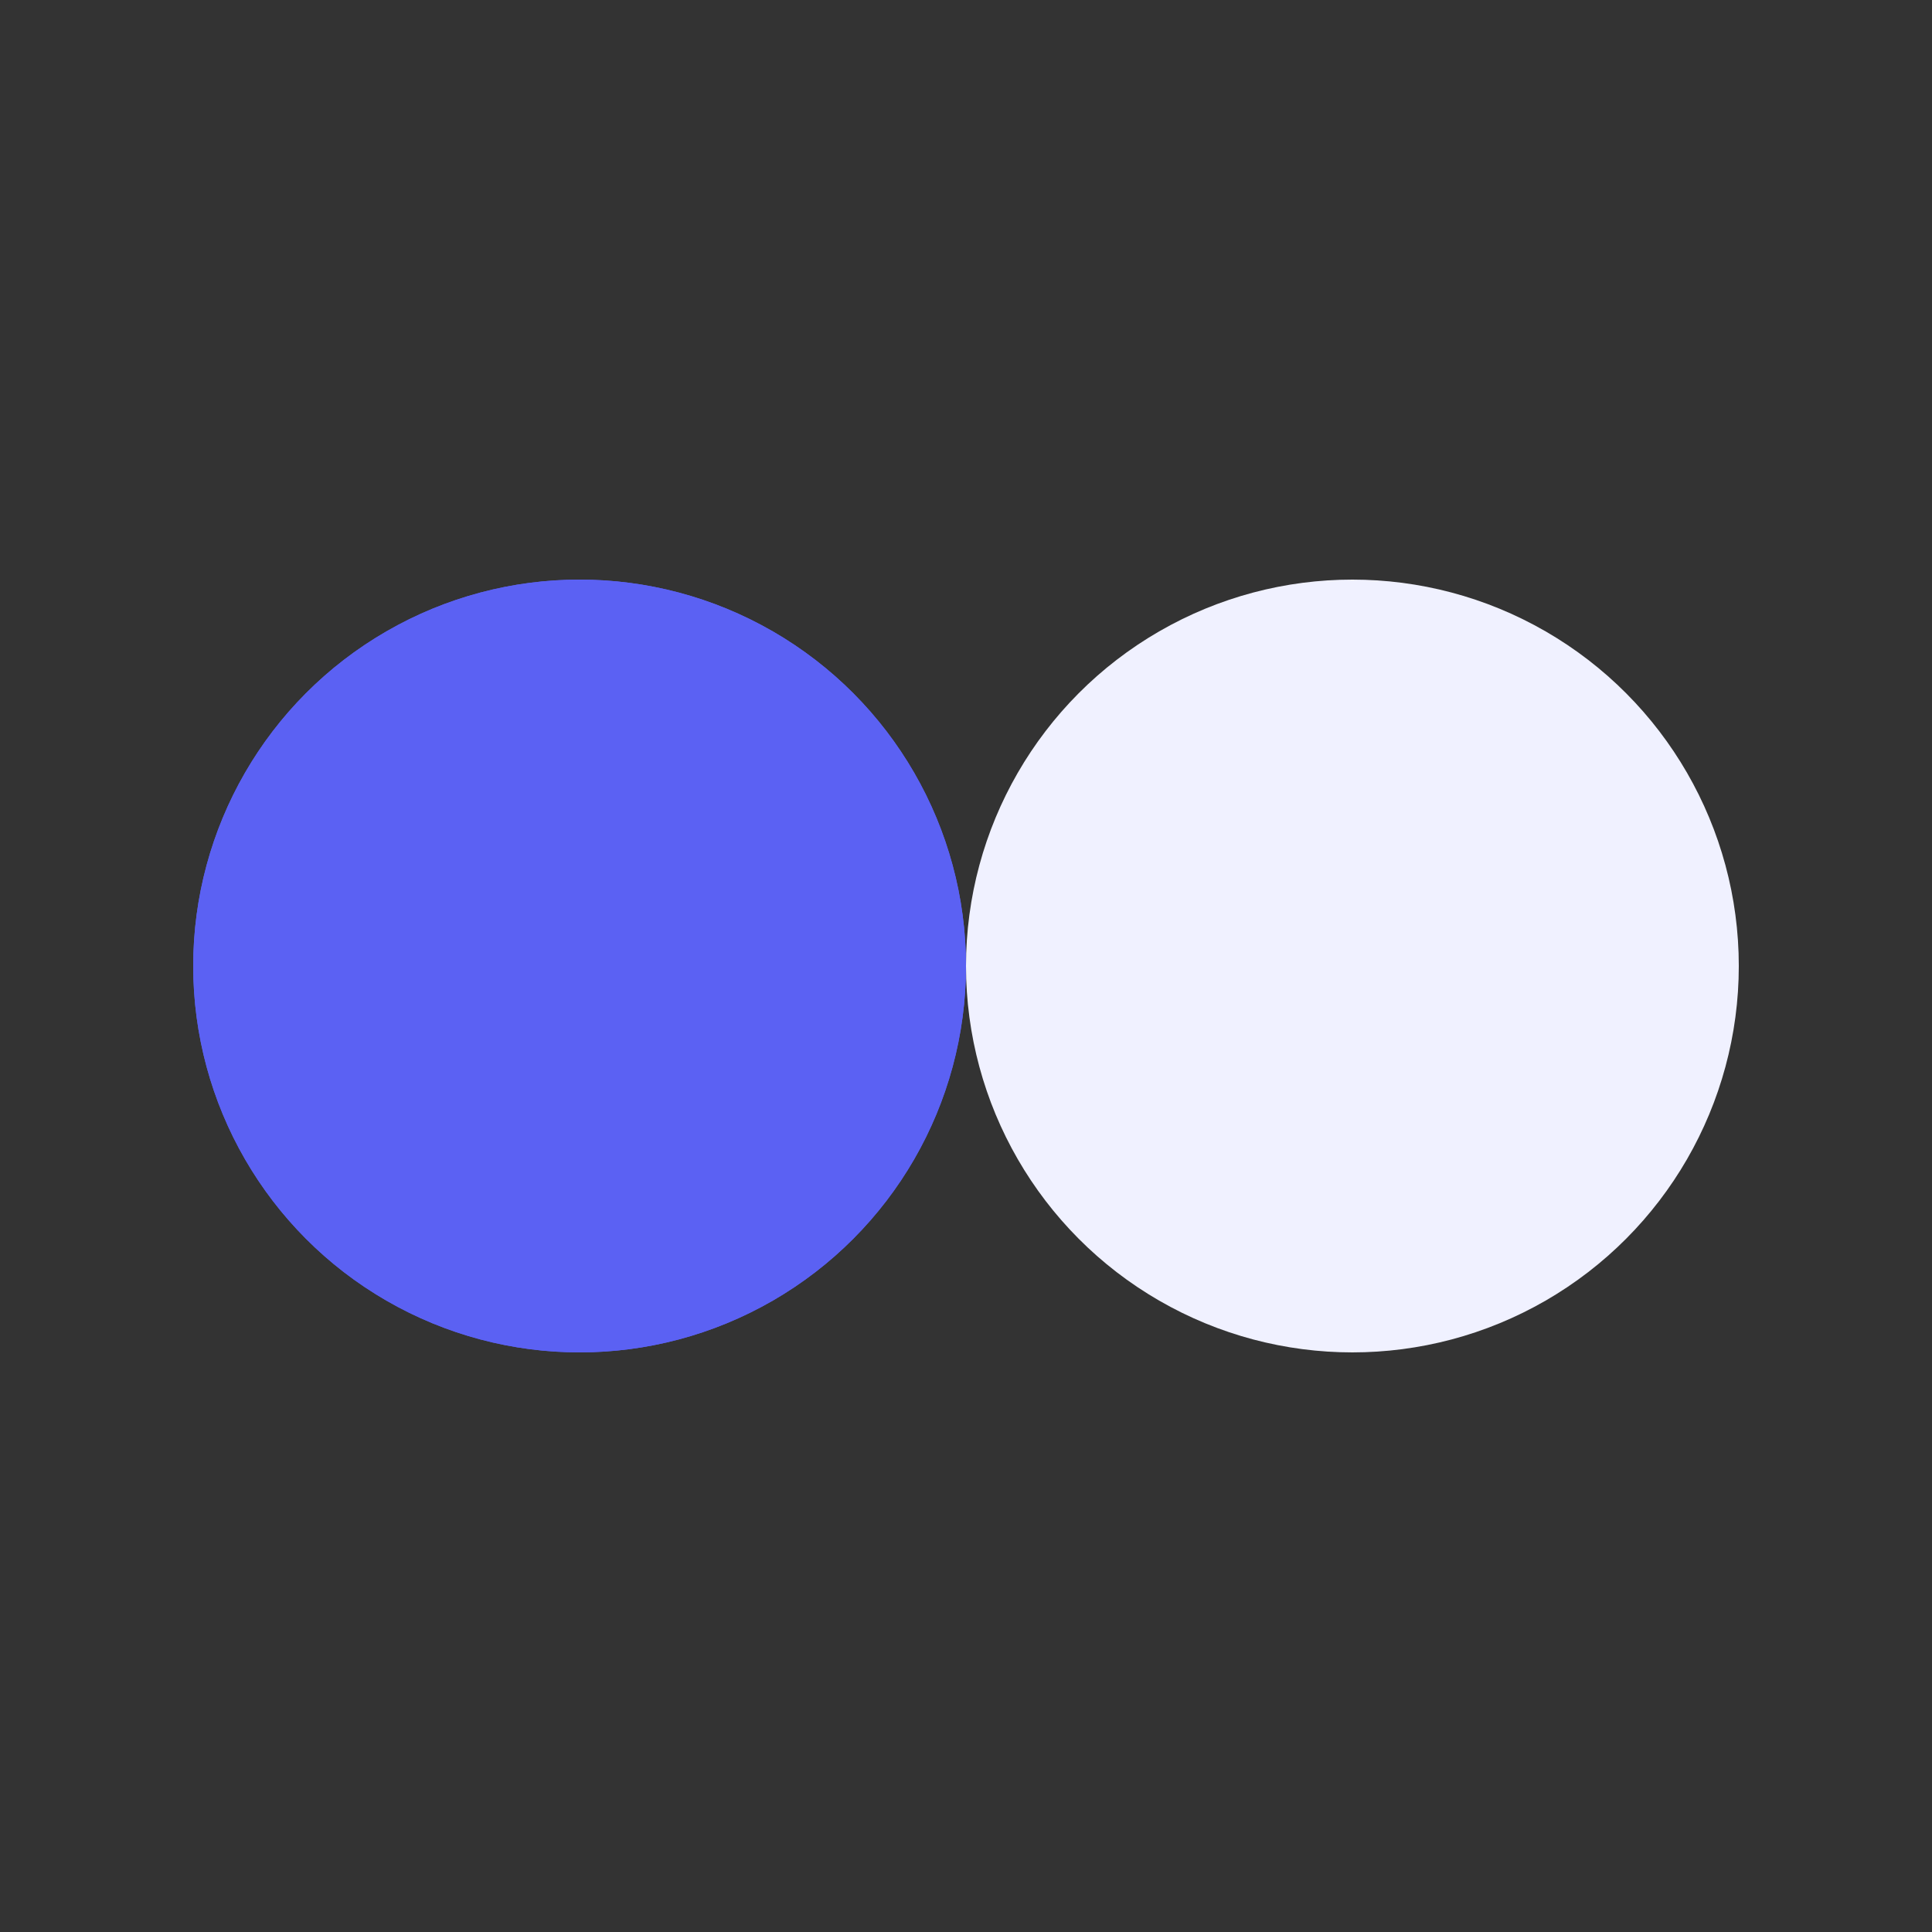 <?xml version="1.0" encoding="utf-8"?>
<svg xmlns="http://www.w3.org/2000/svg" xmlns:xlink="http://www.w3.org/1999/xlink" style="margin: auto; background: none; display: block; shape-rendering: auto;" width="114px" height="114px" viewBox="0 0 100 100" preserveAspectRatio="xMidYMid">
<rect x="0" y="0" width="100" height="100" fill="#333333" stroke="none"/>
<circle cx="30" cy="50" fill="#5b61f3" r="20">
  <animate attributeName="cx" repeatCount="indefinite" dur="1.25s" keyTimes="0;0.5;1" values="30;70;30" begin="-0.625s"></animate>
</circle>
<circle cx="70" cy="50" fill="#f0f1ff" r="20">
  <animate attributeName="cx" repeatCount="indefinite" dur="1.25s" keyTimes="0;0.5;1" values="30;70;30" begin="0s"></animate>
</circle>
<circle cx="30" cy="50" fill="#5b61f3" r="20">
  <animate attributeName="cx" repeatCount="indefinite" dur="1.25s" keyTimes="0;0.5;1" values="30;70;30" begin="-0.625s"></animate>
  <animate attributeName="fill-opacity" values="0;0;1;1" calcMode="discrete" keyTimes="0;0.499;0.5;1" dur="1.25s" repeatCount="indefinite"></animate>
</circle>
<!-- [ldio] generated by https://loading.io/ --></svg>